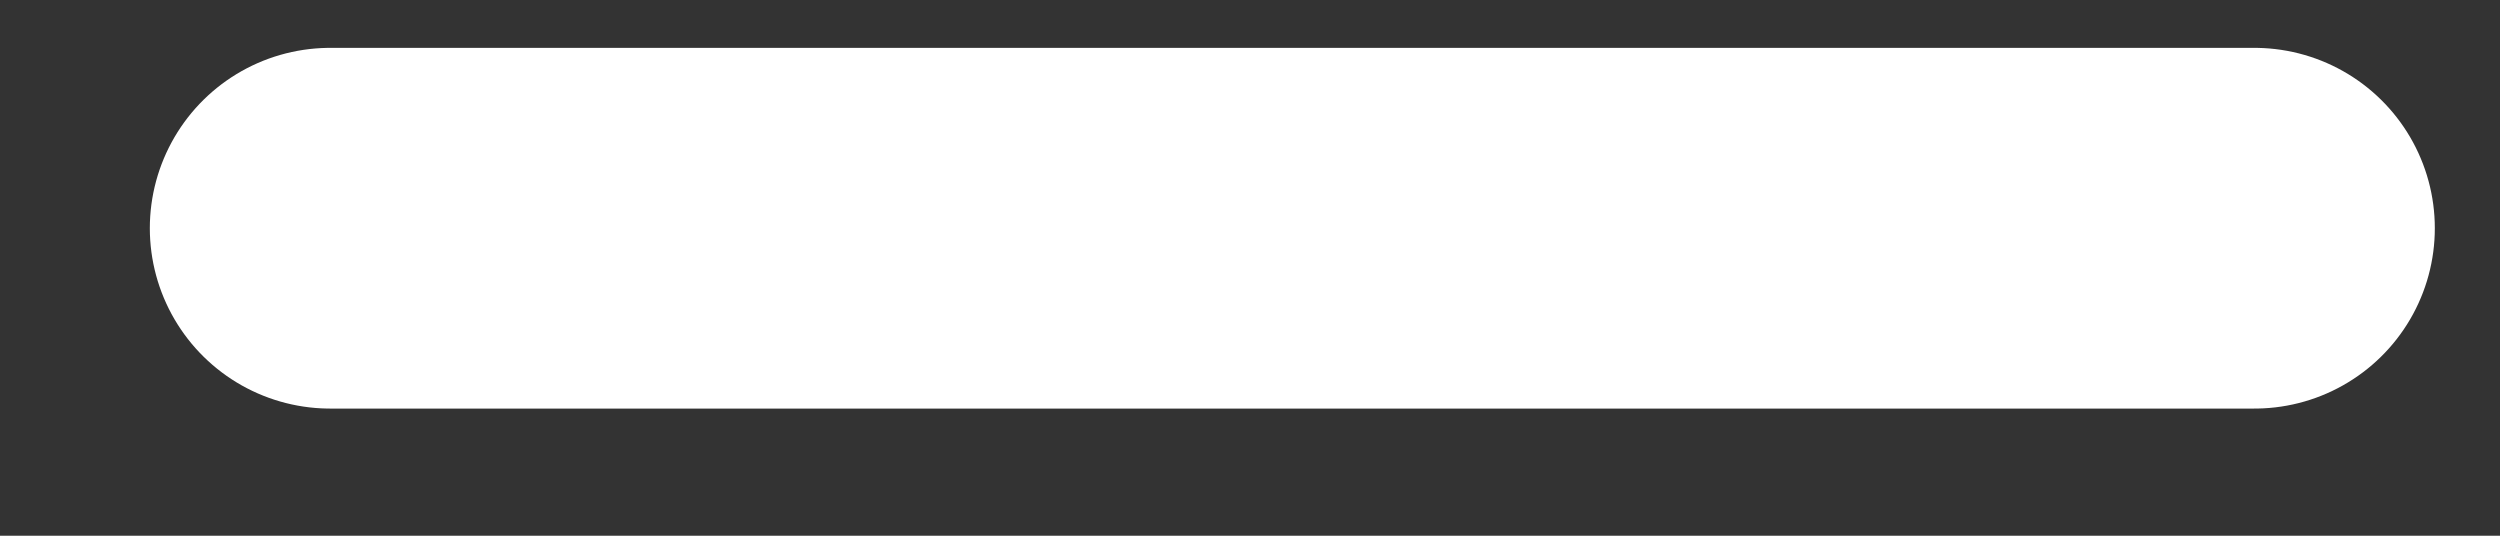 <svg width="14" height="3" viewBox="0 0 14 3" fill="none" xmlns="http://www.w3.org/2000/svg">
<rect x="0" y="0" width="14" height="3" fill="#333333" stroke="none"/>
<path d="M12.625 1.278H1.849" stroke="white" stroke-width="2.02" stroke-linecap="round" stroke-linejoin="round"/>
</svg>
